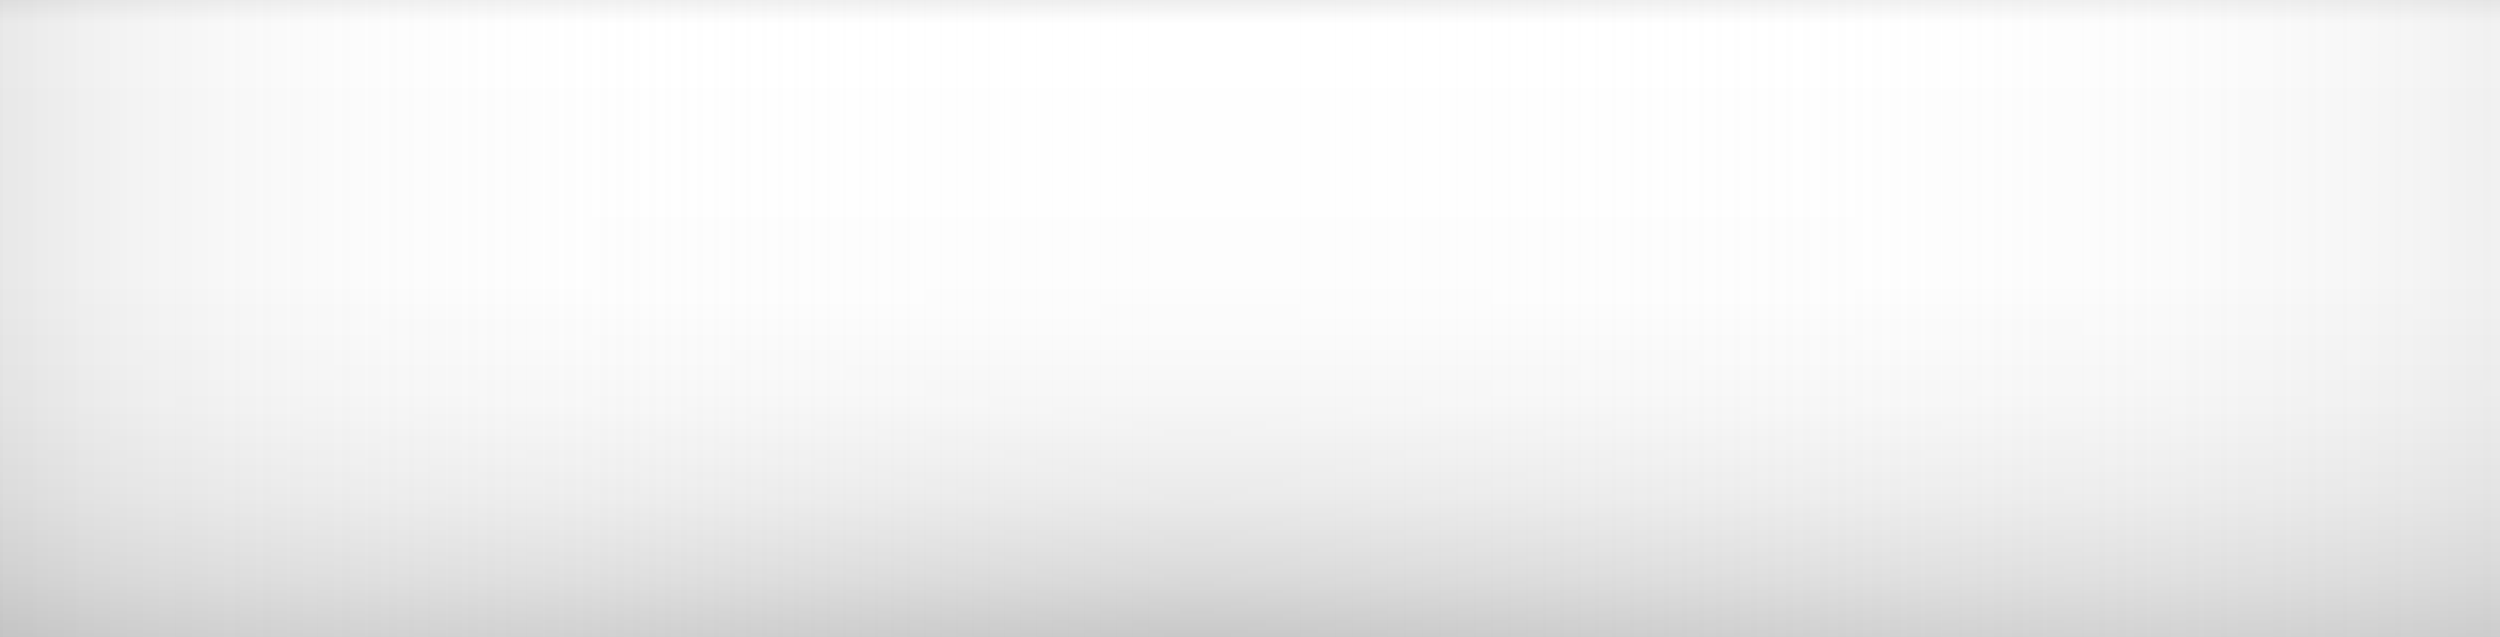 <?xml version="1.0" encoding="utf-8"?>
<!-- Generator: Adobe Illustrator 16.0.4, SVG Export Plug-In . SVG Version: 6.00 Build 0)  -->
<!DOCTYPE svg PUBLIC "-//W3C//DTD SVG 1.1//EN" "http://www.w3.org/Graphics/SVG/1.1/DTD/svg11.dtd">
<svg version="1.1" id="Layer_1" xmlns:x="http://ns.adobe.com/Extensibility/1.0/" xmlns:i="http://ns.adobe.com/AdobeIllustrator/10.0/" xmlns:graph="http://ns.adobe.com/Graphs/1.0/"
	 xmlns="http://www.w3.org/2000/svg" xmlns:xlink="http://www.w3.org/1999/xlink" xmlns:a="http://ns.adobe.com/AdobeSVGViewerExtensions/3.0/"
	 x="0px" y="0px" width="56.893px" height="14.5px" viewBox="0 0 56.893 14.5" enable-background="new 0 0 56.893 14.5"
	 xml:space="preserve">
<rect x="0" y="0" width="56.893" height="14.5" fill="#333333" stroke="none"/>
<g id="Layer_1_1_">
	
		<linearGradient id="SVGID_1_" gradientUnits="userSpaceOnUse" x1="24.5" y1="60" x2="24.5" y2="45" gradientTransform="matrix(1 0 0 -1 4 59.5)">
		<stop  offset="0" style="stop-color:#D9D9D9"/>
		<stop  offset="0.069" style="stop-color:#FFFFFF"/>
		<stop  offset="0.46" style="stop-color:#FDFDFD"/>
		<stop  offset="0.645" style="stop-color:#F5F5F5"/>
		<stop  offset="0.788" style="stop-color:#E8E8E8"/>
		<stop  offset="0.907" style="stop-color:#D6D6D6"/>
		<stop  offset="1" style="stop-color:#C2C2C2"/>
		<a:midPointStop  offset="0" style="stop-color:#D9D9D9"/>
		<a:midPointStop  offset="0.5" style="stop-color:#D9D9D9"/>
		<a:midPointStop  offset="0.069" style="stop-color:#FFFFFF"/>
		<a:midPointStop  offset="0.5" style="stop-color:#FFFFFF"/>
		<a:midPointStop  offset="0.46" style="stop-color:#FDFDFD"/>
		<a:midPointStop  offset="0.5" style="stop-color:#FDFDFD"/>
		<a:midPointStop  offset="0.645" style="stop-color:#F5F5F5"/>
		<a:midPointStop  offset="0.5" style="stop-color:#F5F5F5"/>
		<a:midPointStop  offset="0.788" style="stop-color:#E8E8E8"/>
		<a:midPointStop  offset="0.5" style="stop-color:#E8E8E8"/>
		<a:midPointStop  offset="0.907" style="stop-color:#D6D6D6"/>
		<a:midPointStop  offset="0.5" style="stop-color:#D6D6D6"/>
		<a:midPointStop  offset="1" style="stop-color:#C2C2C2"/>
	</linearGradient>
	<rect x="-0.5" y="-0.5" fill="url(#SVGID_1_)" width="58" height="15"/>
</g>
<g id="Layer_2">
	
		<linearGradient id="SVGID_2_" gradientUnits="userSpaceOnUse" x1="53.499" y1="52.501" x2="-4.501" y2="52.501" gradientTransform="matrix(1 0 0 -1 4 59.5)">
		<stop  offset="0" style="stop-color:#D9D9D9;stop-opacity:0.4"/>
		<stop  offset="0.065" style="stop-color:#EAEAEA;stop-opacity:0.363"/>
		<stop  offset="0.145" style="stop-color:#F6F6F6;stop-opacity:0.317"/>
		<stop  offset="0.255" style="stop-color:#FDFDFD;stop-opacity:0.254"/>
		<stop  offset="0.522" style="stop-color:#FFFFFF;stop-opacity:0.1"/>
		<stop  offset="0.759" style="stop-color:#FDFDFD;stop-opacity:0.249"/>
		<stop  offset="0.845" style="stop-color:#F6F6F6;stop-opacity:0.302"/>
		<stop  offset="0.906" style="stop-color:#EBEBEB;stop-opacity:0.341"/>
		<stop  offset="0.955" style="stop-color:#DADADA;stop-opacity:0.371"/>
		<stop  offset="0.996" style="stop-color:#C4C4C4;stop-opacity:0.398"/>
		<stop  offset="1" style="stop-color:#C2C2C2;stop-opacity:0.4"/>
		<a:midPointStop  offset="0" style="stop-color:#D9D9D9;stop-opacity:0.4"/>
		<a:midPointStop  offset="0.5" style="stop-color:#D9D9D9;stop-opacity:0.4"/>
		<a:midPointStop  offset="0.065" style="stop-color:#EAEAEA;stop-opacity:0.363"/>
		<a:midPointStop  offset="0.5" style="stop-color:#EAEAEA;stop-opacity:0.363"/>
		<a:midPointStop  offset="0.145" style="stop-color:#F6F6F6;stop-opacity:0.317"/>
		<a:midPointStop  offset="0.5" style="stop-color:#F6F6F6;stop-opacity:0.317"/>
		<a:midPointStop  offset="0.255" style="stop-color:#FDFDFD;stop-opacity:0.254"/>
		<a:midPointStop  offset="0.5" style="stop-color:#FDFDFD;stop-opacity:0.254"/>
		<a:midPointStop  offset="0.522" style="stop-color:#FFFFFF;stop-opacity:0.1"/>
		<a:midPointStop  offset="0.5" style="stop-color:#FFFFFF;stop-opacity:0.1"/>
		<a:midPointStop  offset="0.759" style="stop-color:#FDFDFD;stop-opacity:0.249"/>
		<a:midPointStop  offset="0.5" style="stop-color:#FDFDFD;stop-opacity:0.249"/>
		<a:midPointStop  offset="0.845" style="stop-color:#F6F6F6;stop-opacity:0.302"/>
		<a:midPointStop  offset="0.5" style="stop-color:#F6F6F6;stop-opacity:0.302"/>
		<a:midPointStop  offset="0.906" style="stop-color:#EBEBEB;stop-opacity:0.341"/>
		<a:midPointStop  offset="0.5" style="stop-color:#EBEBEB;stop-opacity:0.341"/>
		<a:midPointStop  offset="0.955" style="stop-color:#DADADA;stop-opacity:0.371"/>
		<a:midPointStop  offset="0.5" style="stop-color:#DADADA;stop-opacity:0.371"/>
		<a:midPointStop  offset="0.996" style="stop-color:#C4C4C4;stop-opacity:0.398"/>
		<a:midPointStop  offset="0.5" style="stop-color:#C4C4C4;stop-opacity:0.398"/>
		<a:midPointStop  offset="1" style="stop-color:#C2C2C2;stop-opacity:0.4"/>
	</linearGradient>
	<rect x="-0.5" y="-0.5" fill="url(#SVGID_2_)" width="58" height="15"/>
</g>
</svg>
